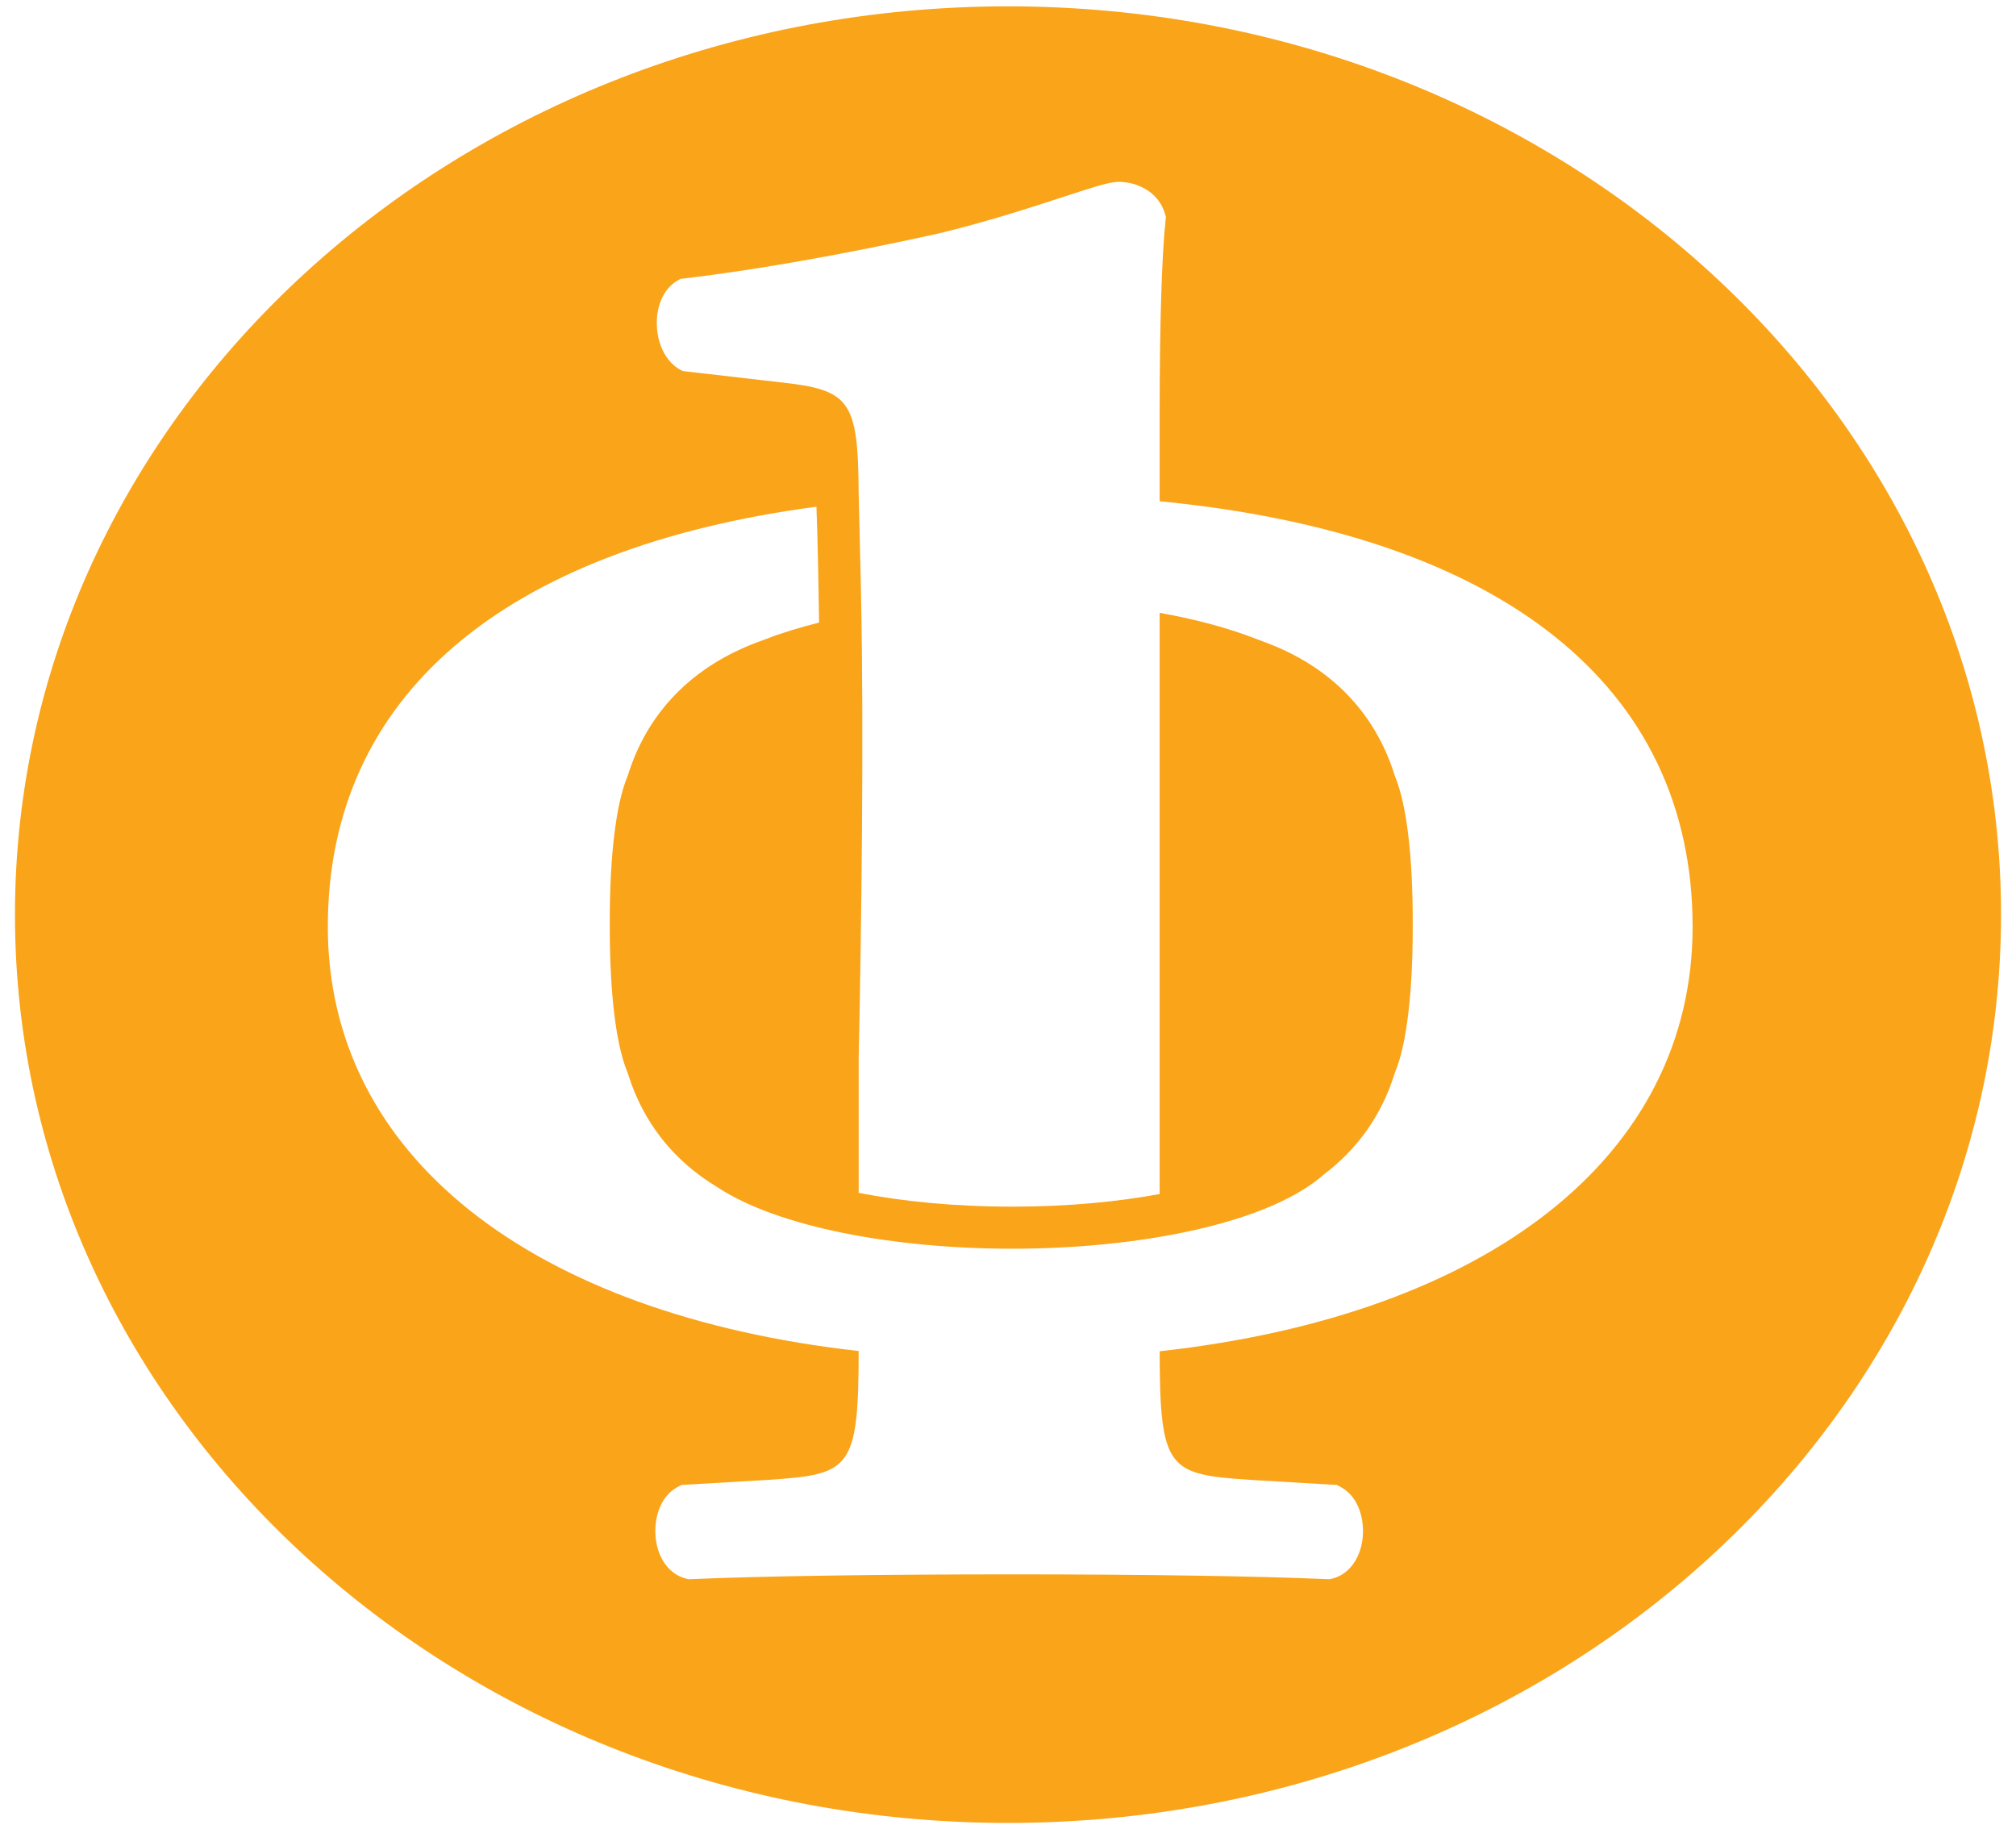 <svg width="97" height="88" viewBox="0 0 97 88" fill="none" xmlns="http://www.w3.org/2000/svg">
<path d="M55.797 65.013C55.805 70.741 56.208 70.94 60.205 71.203L64.328 71.446L64.507 71.542C65.394 72.02 65.672 73.152 65.556 74.063C65.429 75.04 64.869 75.763 64.097 75.953L63.97 75.982L63.839 75.977C60.598 75.831 54.958 75.747 48.748 75.747C42.202 75.747 36.562 75.831 33.273 75.977L33.143 75.982L33.016 75.953C32.241 75.763 31.682 75.04 31.556 74.063C31.439 73.152 31.717 72.02 32.604 71.542L32.784 71.446L36.913 71.203C40.907 70.94 41.308 70.741 41.315 65.002C25.578 63.232 15.773 55.611 15.773 44.59C15.773 33.489 24.229 26.38 39.283 24.378C39.337 25.813 39.379 27.74 39.41 29.954C38.49 30.187 37.613 30.449 36.829 30.756L36.437 30.901C33.299 32.077 31.163 34.273 30.221 37.268L30.186 37.368C29.639 38.68 29.339 41.155 29.339 44.342V44.607C29.339 47.794 29.639 50.269 30.186 51.58L30.226 51.697C30.953 54.009 32.408 55.84 34.468 57.089C37.428 59.062 43.087 60.079 48.702 60.079C54.844 60.079 61.038 58.859 63.695 56.508C65.311 55.289 66.469 53.666 67.092 51.684L67.127 51.58C67.674 50.269 67.974 47.794 67.974 44.607V44.342C67.974 41.155 67.674 38.68 67.127 37.368L67.094 37.27C66.15 34.273 64.014 32.077 60.913 30.916L60.51 30.765C59.133 30.224 57.538 29.794 55.797 29.484V57.448C53.777 57.821 51.39 58.055 48.702 58.055C45.88 58.055 43.396 57.797 41.315 57.391V50.915C41.444 44.883 41.573 35.318 41.427 28.55L41.429 28.551C41.427 28.39 41.313 23.807 41.313 23.657C41.286 19.227 40.864 18.758 37.537 18.392L32.856 17.853C32.147 17.536 31.669 16.726 31.608 15.744C31.547 14.767 31.913 13.915 32.563 13.523L32.734 13.418L32.933 13.396C36.358 12.991 40.68 12.227 45.1 11.246C47.43 10.691 49.592 9.986 51.173 9.47C52.746 8.957 53.401 8.749 53.823 8.749C54.697 8.749 55.722 9.213 56.042 10.247L56.099 10.429L56.079 10.621C55.902 12.255 55.797 15.657 55.797 19.717V24.117C72.195 25.708 81.44 32.97 81.44 44.59C81.44 55.635 71.595 63.267 55.797 65.013ZM48.501 0.305C22.113 0.305 0.72 19.871 0.72 44.005C0.72 68.141 22.113 87.706 48.501 87.706C74.889 87.706 96.28 68.141 96.28 44.005C96.28 19.871 74.889 0.305 48.501 0.305Z" fill="#FAA41A"/>
</svg>
